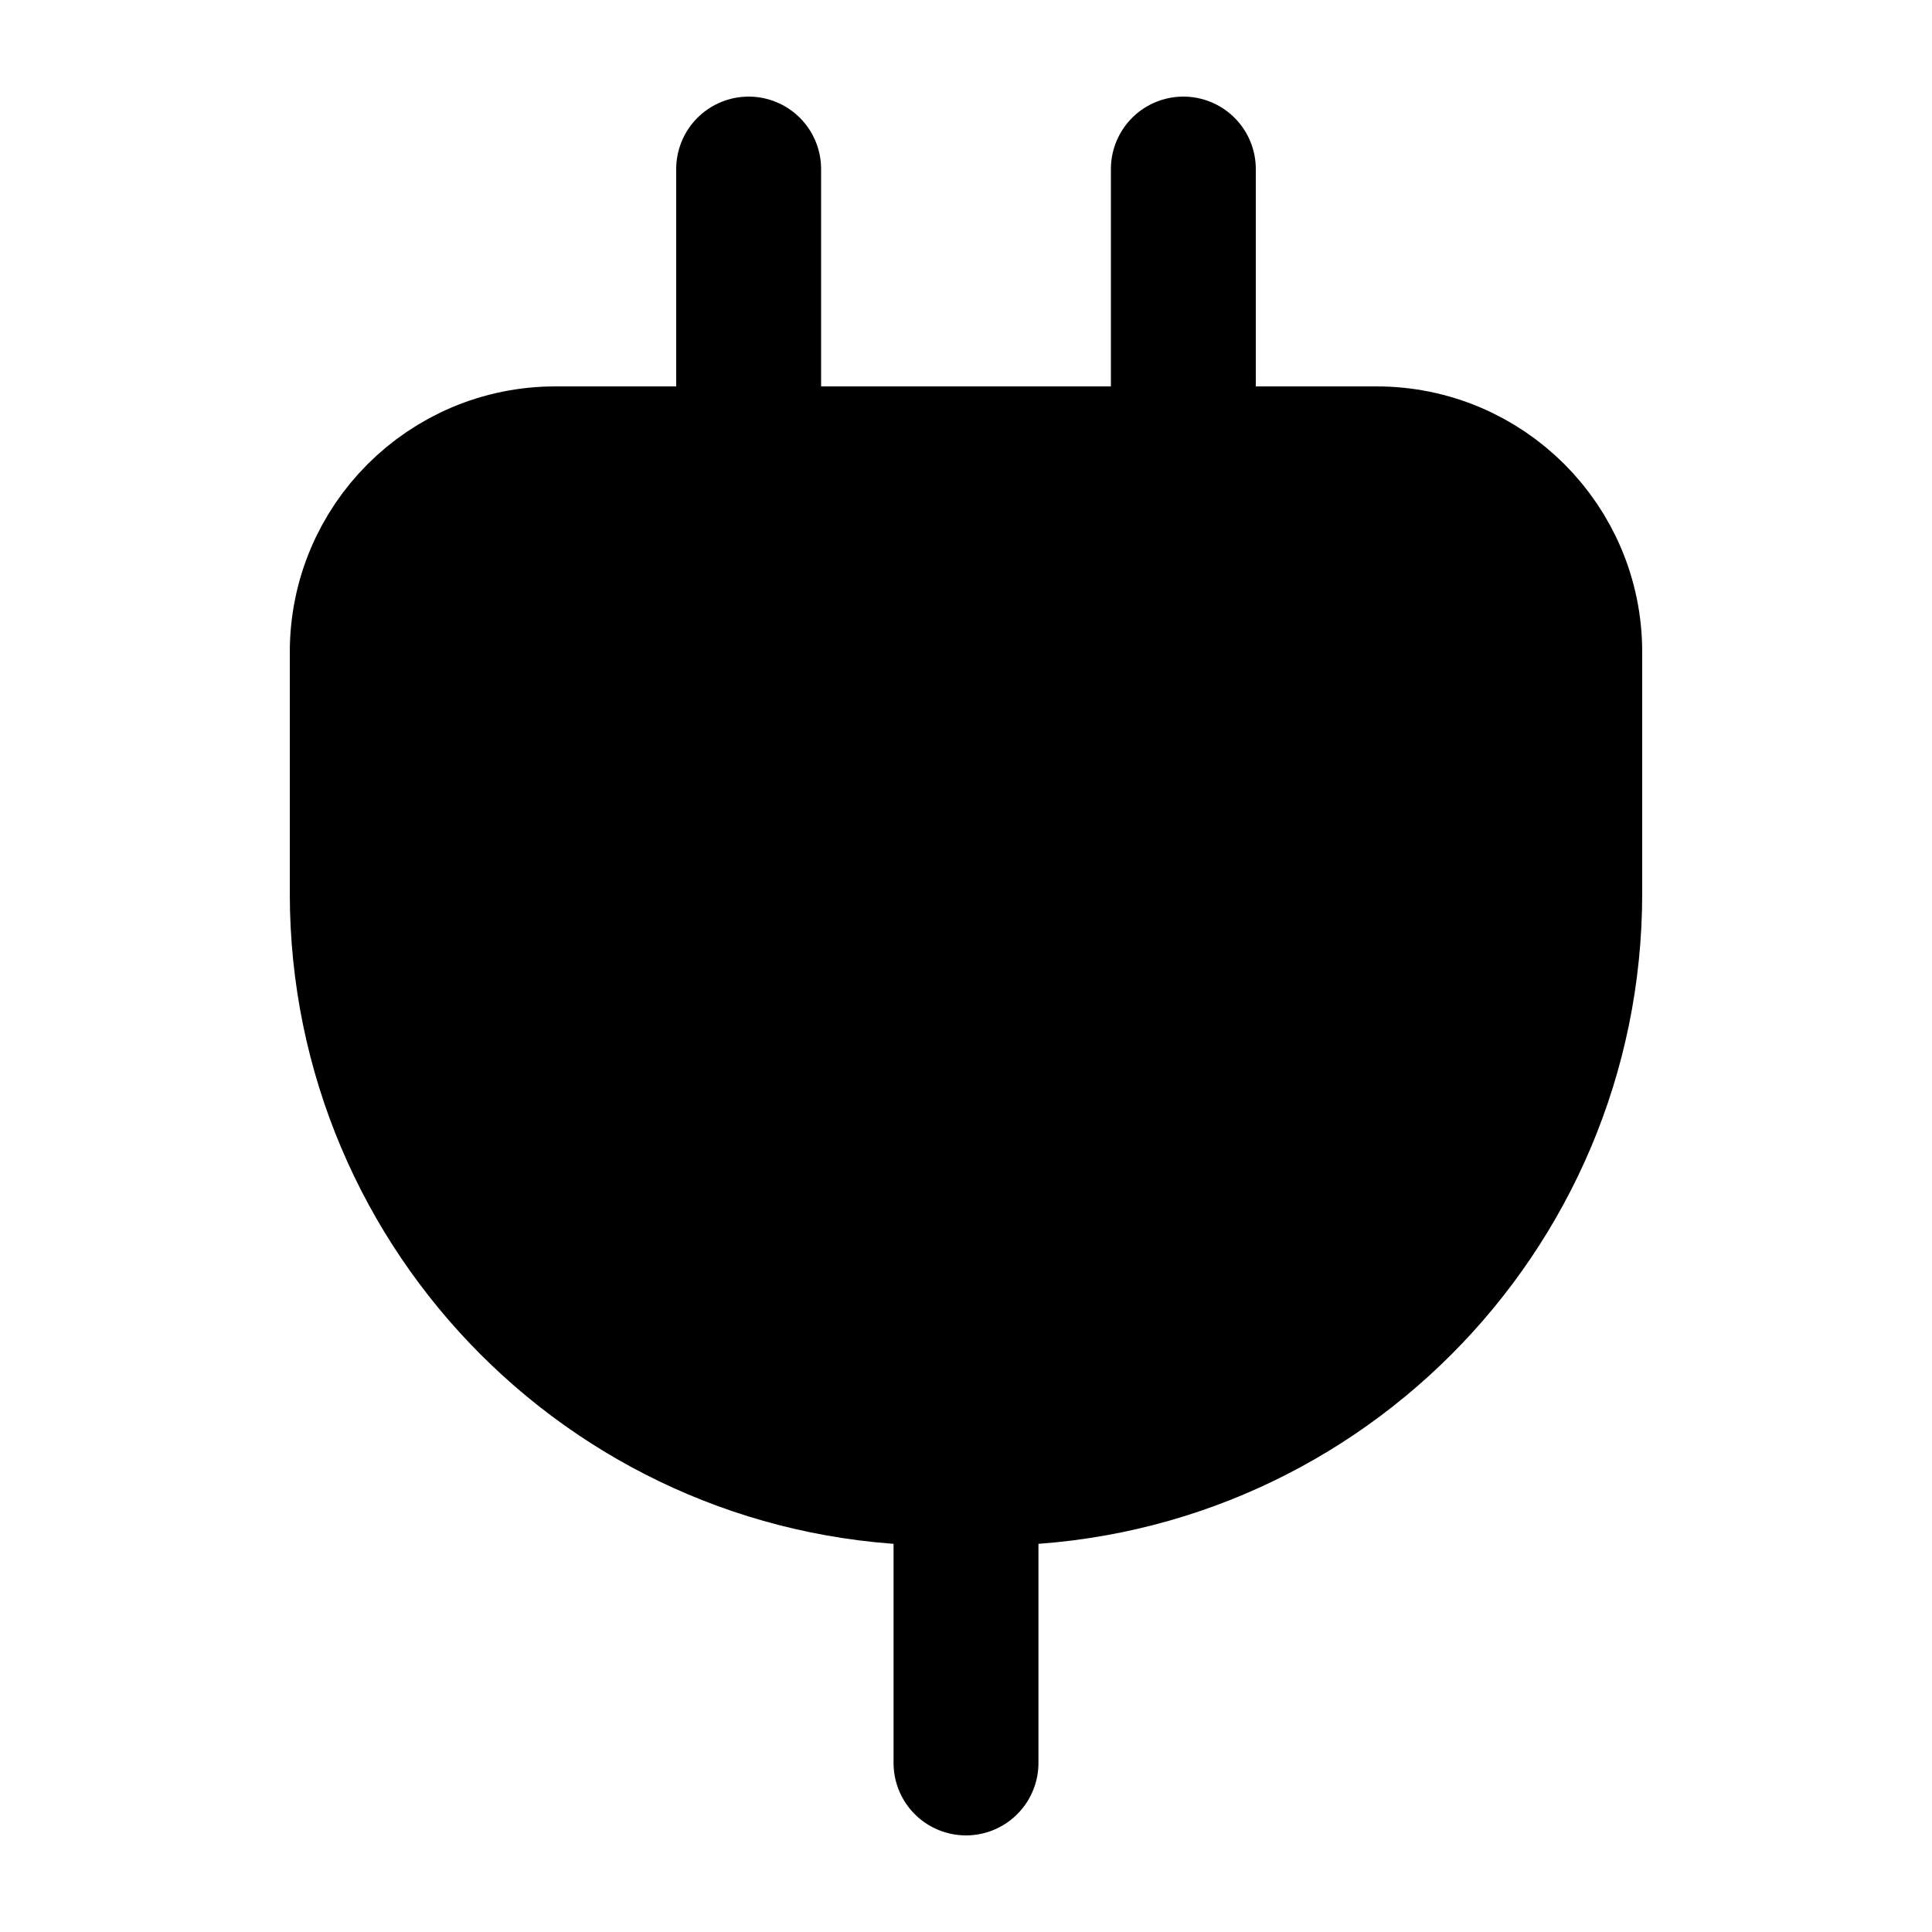 <svg width="20" height="20" viewBox="0 0 20 20" fill="currentColor" xmlns="http://www.w3.org/2000/svg">
<path d="M10 15.25V18.25M7.75 1.75V4.75M12.25 1.75V4.75M9.75 15.25H10.25C13.564 15.25 16.25 12.564 16.25 9.25V6.75C16.25 5.645 15.355 4.75 14.25 4.75H5.75C4.645 4.75 3.75 5.645 3.75 6.75V9.25C3.75 12.564 6.436 15.25 9.75 15.25Z" stroke="black" stroke-width="1.5" stroke-linecap="round" stroke-linejoin="round"/>
</svg>

